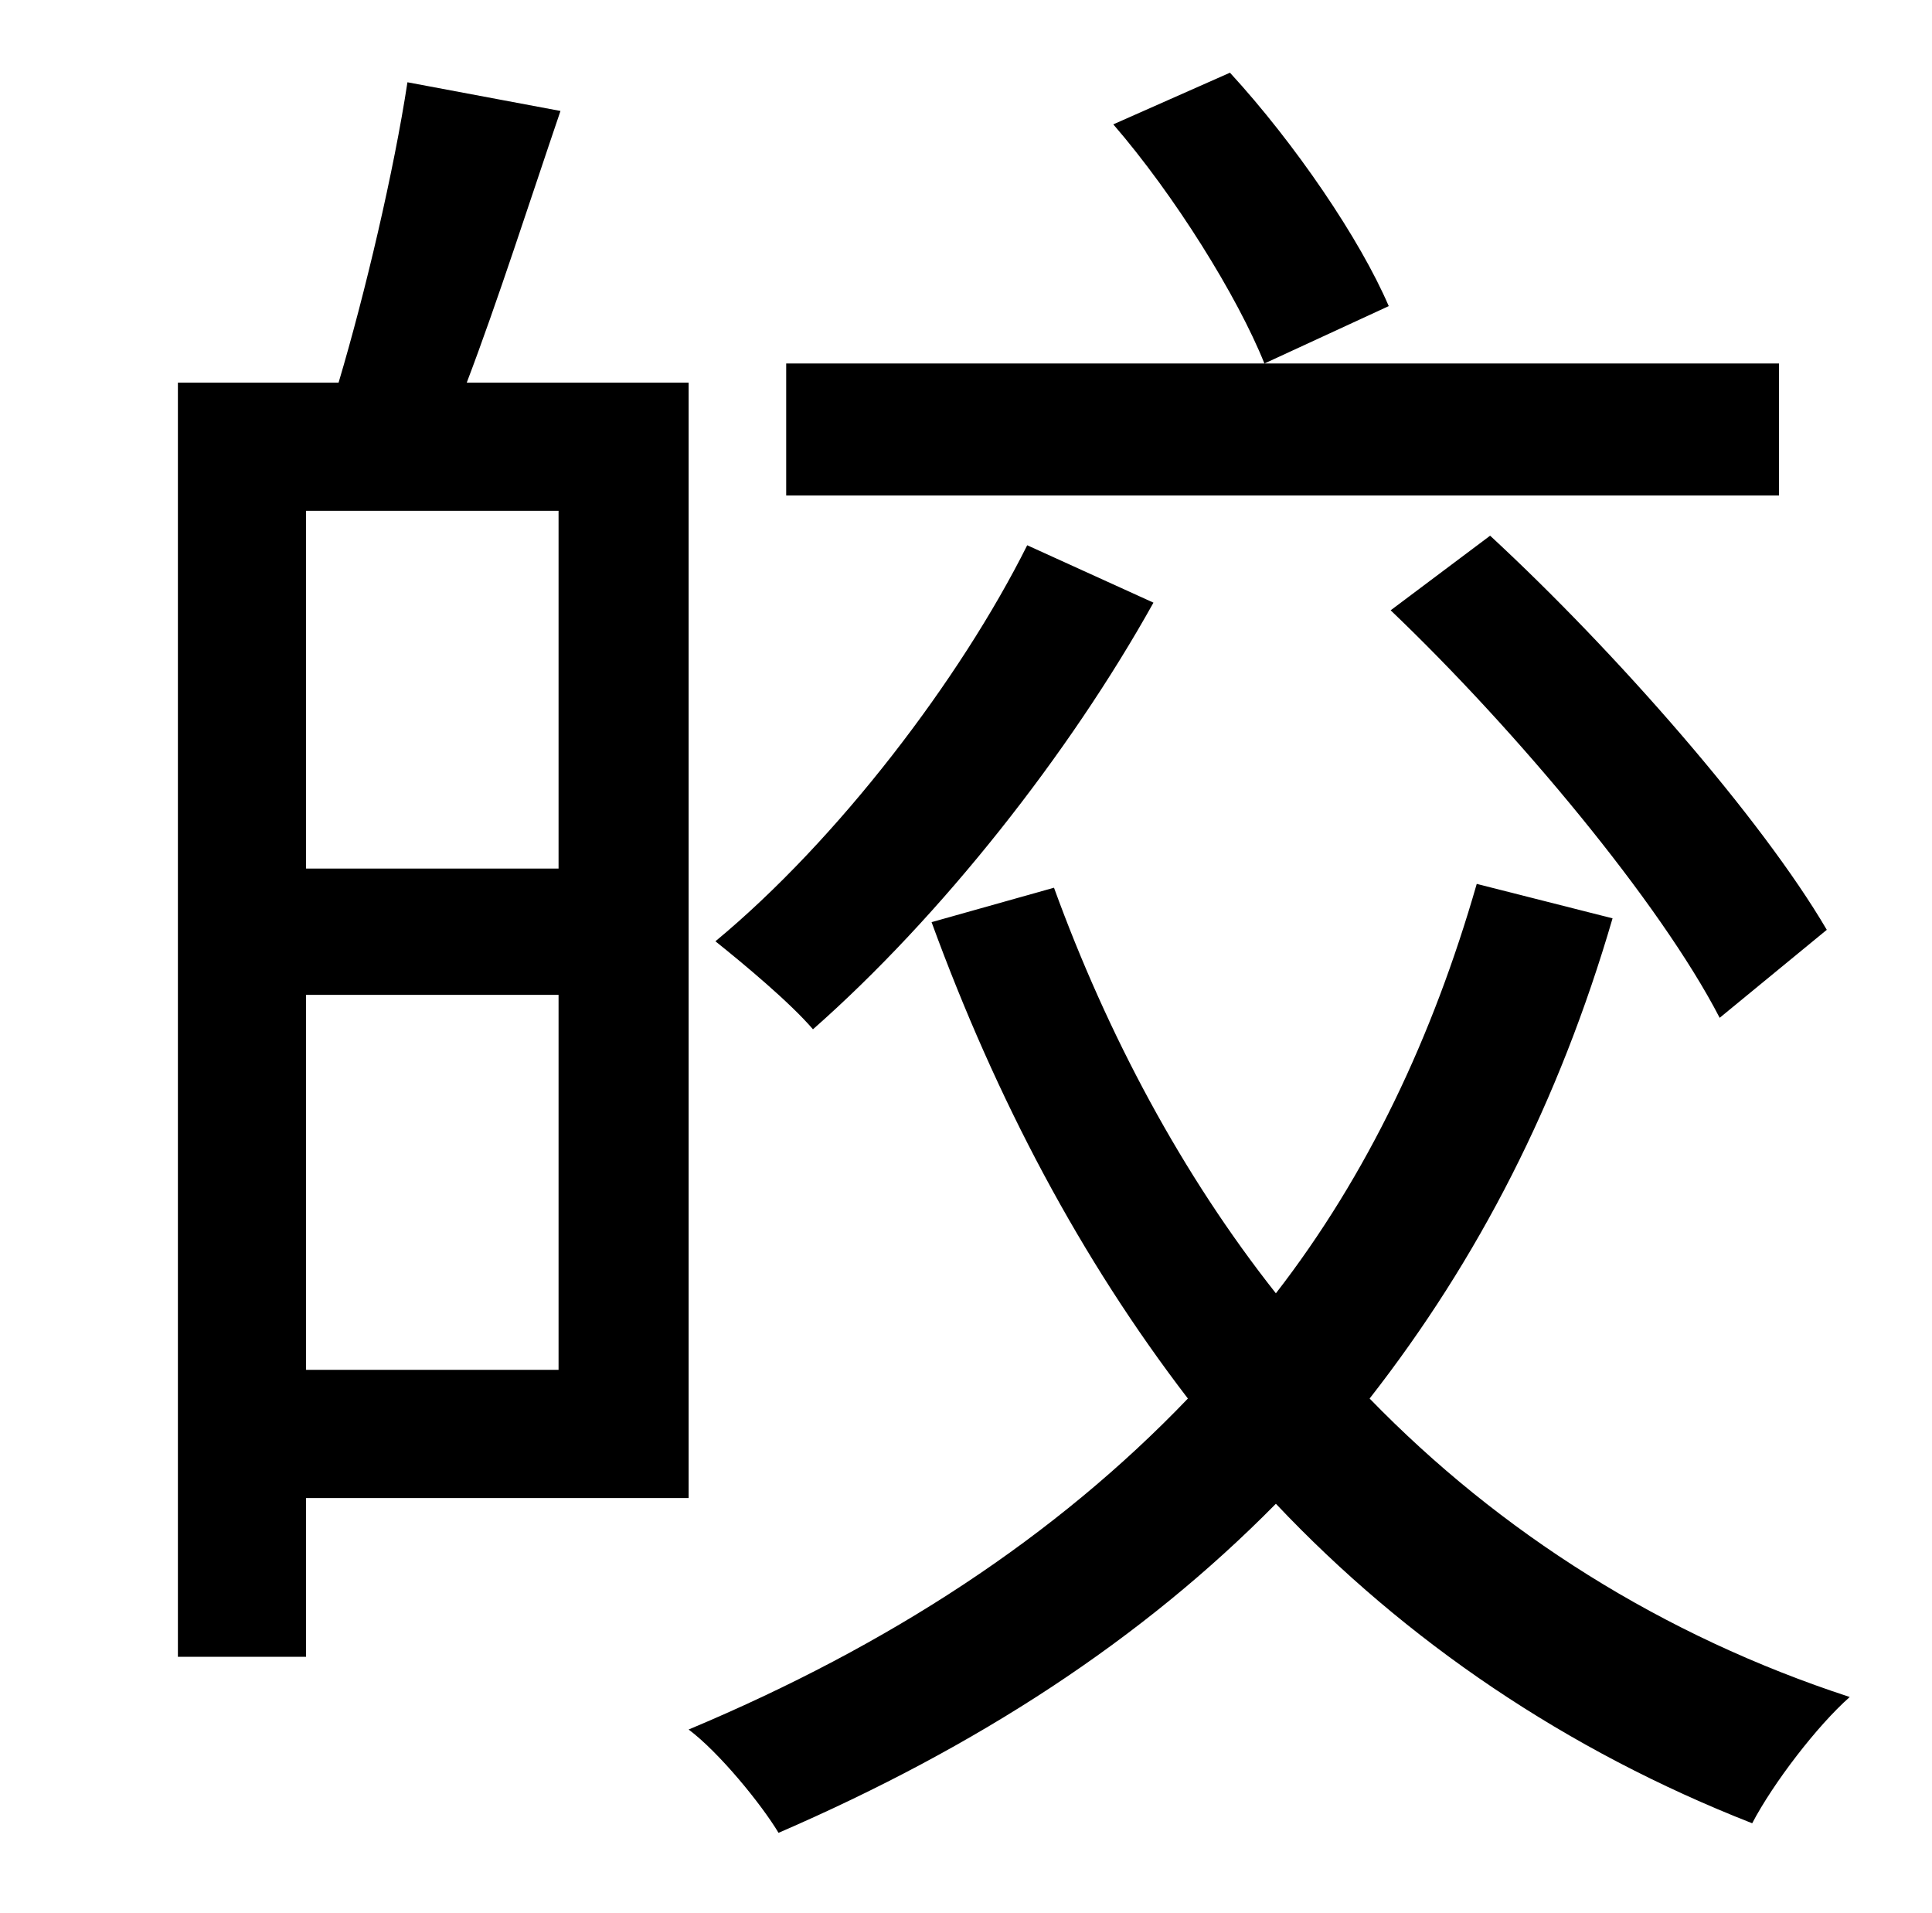<?xml version="1.0" standalone="no"?>
<!DOCTYPE svg PUBLIC "-//W3C//DTD SVG 1.1//EN" "http://www.w3.org/Graphics/SVG/1.1/DTD/svg11.dtd" >
<svg xmlns="http://www.w3.org/2000/svg" xmlns:xlink="http://www.w3.org/1999/xlink" version="1.1" viewBox="-10 0 1010 1000">
   <path fill="currentColor"
d="M572 65l61 -27c34 37 68 87 83 122l-65 30c-14 -35 -47 -88 -79 -125zM920 190v69h-519v-69h519zM717 319l52 -39c66 61 142 148 176 206l-56 46c-31 -60 -106 -150 -172 -213zM527 285l66 30c-44 79 -111 164 -178 223c-12 -14 -36 -34 -51 -46
c64 -53 128 -137 163 -207zM282 267h-132v187h132v-187zM150 716h132v-196h-132v196zM350 783h-200v83h-67v-666h84c14 -47 29 -111 36 -157l80 15c-16 47 -33 100 -49 142h116v583zM762 462l71 18c-28 96 -70 178 -127 251c68 70 153 124 251 156c-17 15 -40 45 -51 66
c-97 -38 -181 -95 -249 -167c-70 71 -156 127 -260 172c-9 -15 -31 -42 -47 -54c105 -44 192 -101 261 -173c-56 -73 -100 -156 -134 -249l64 -18c28 77 67 150 116 212c48 -62 82 -134 105 -214z" />
</svg>
